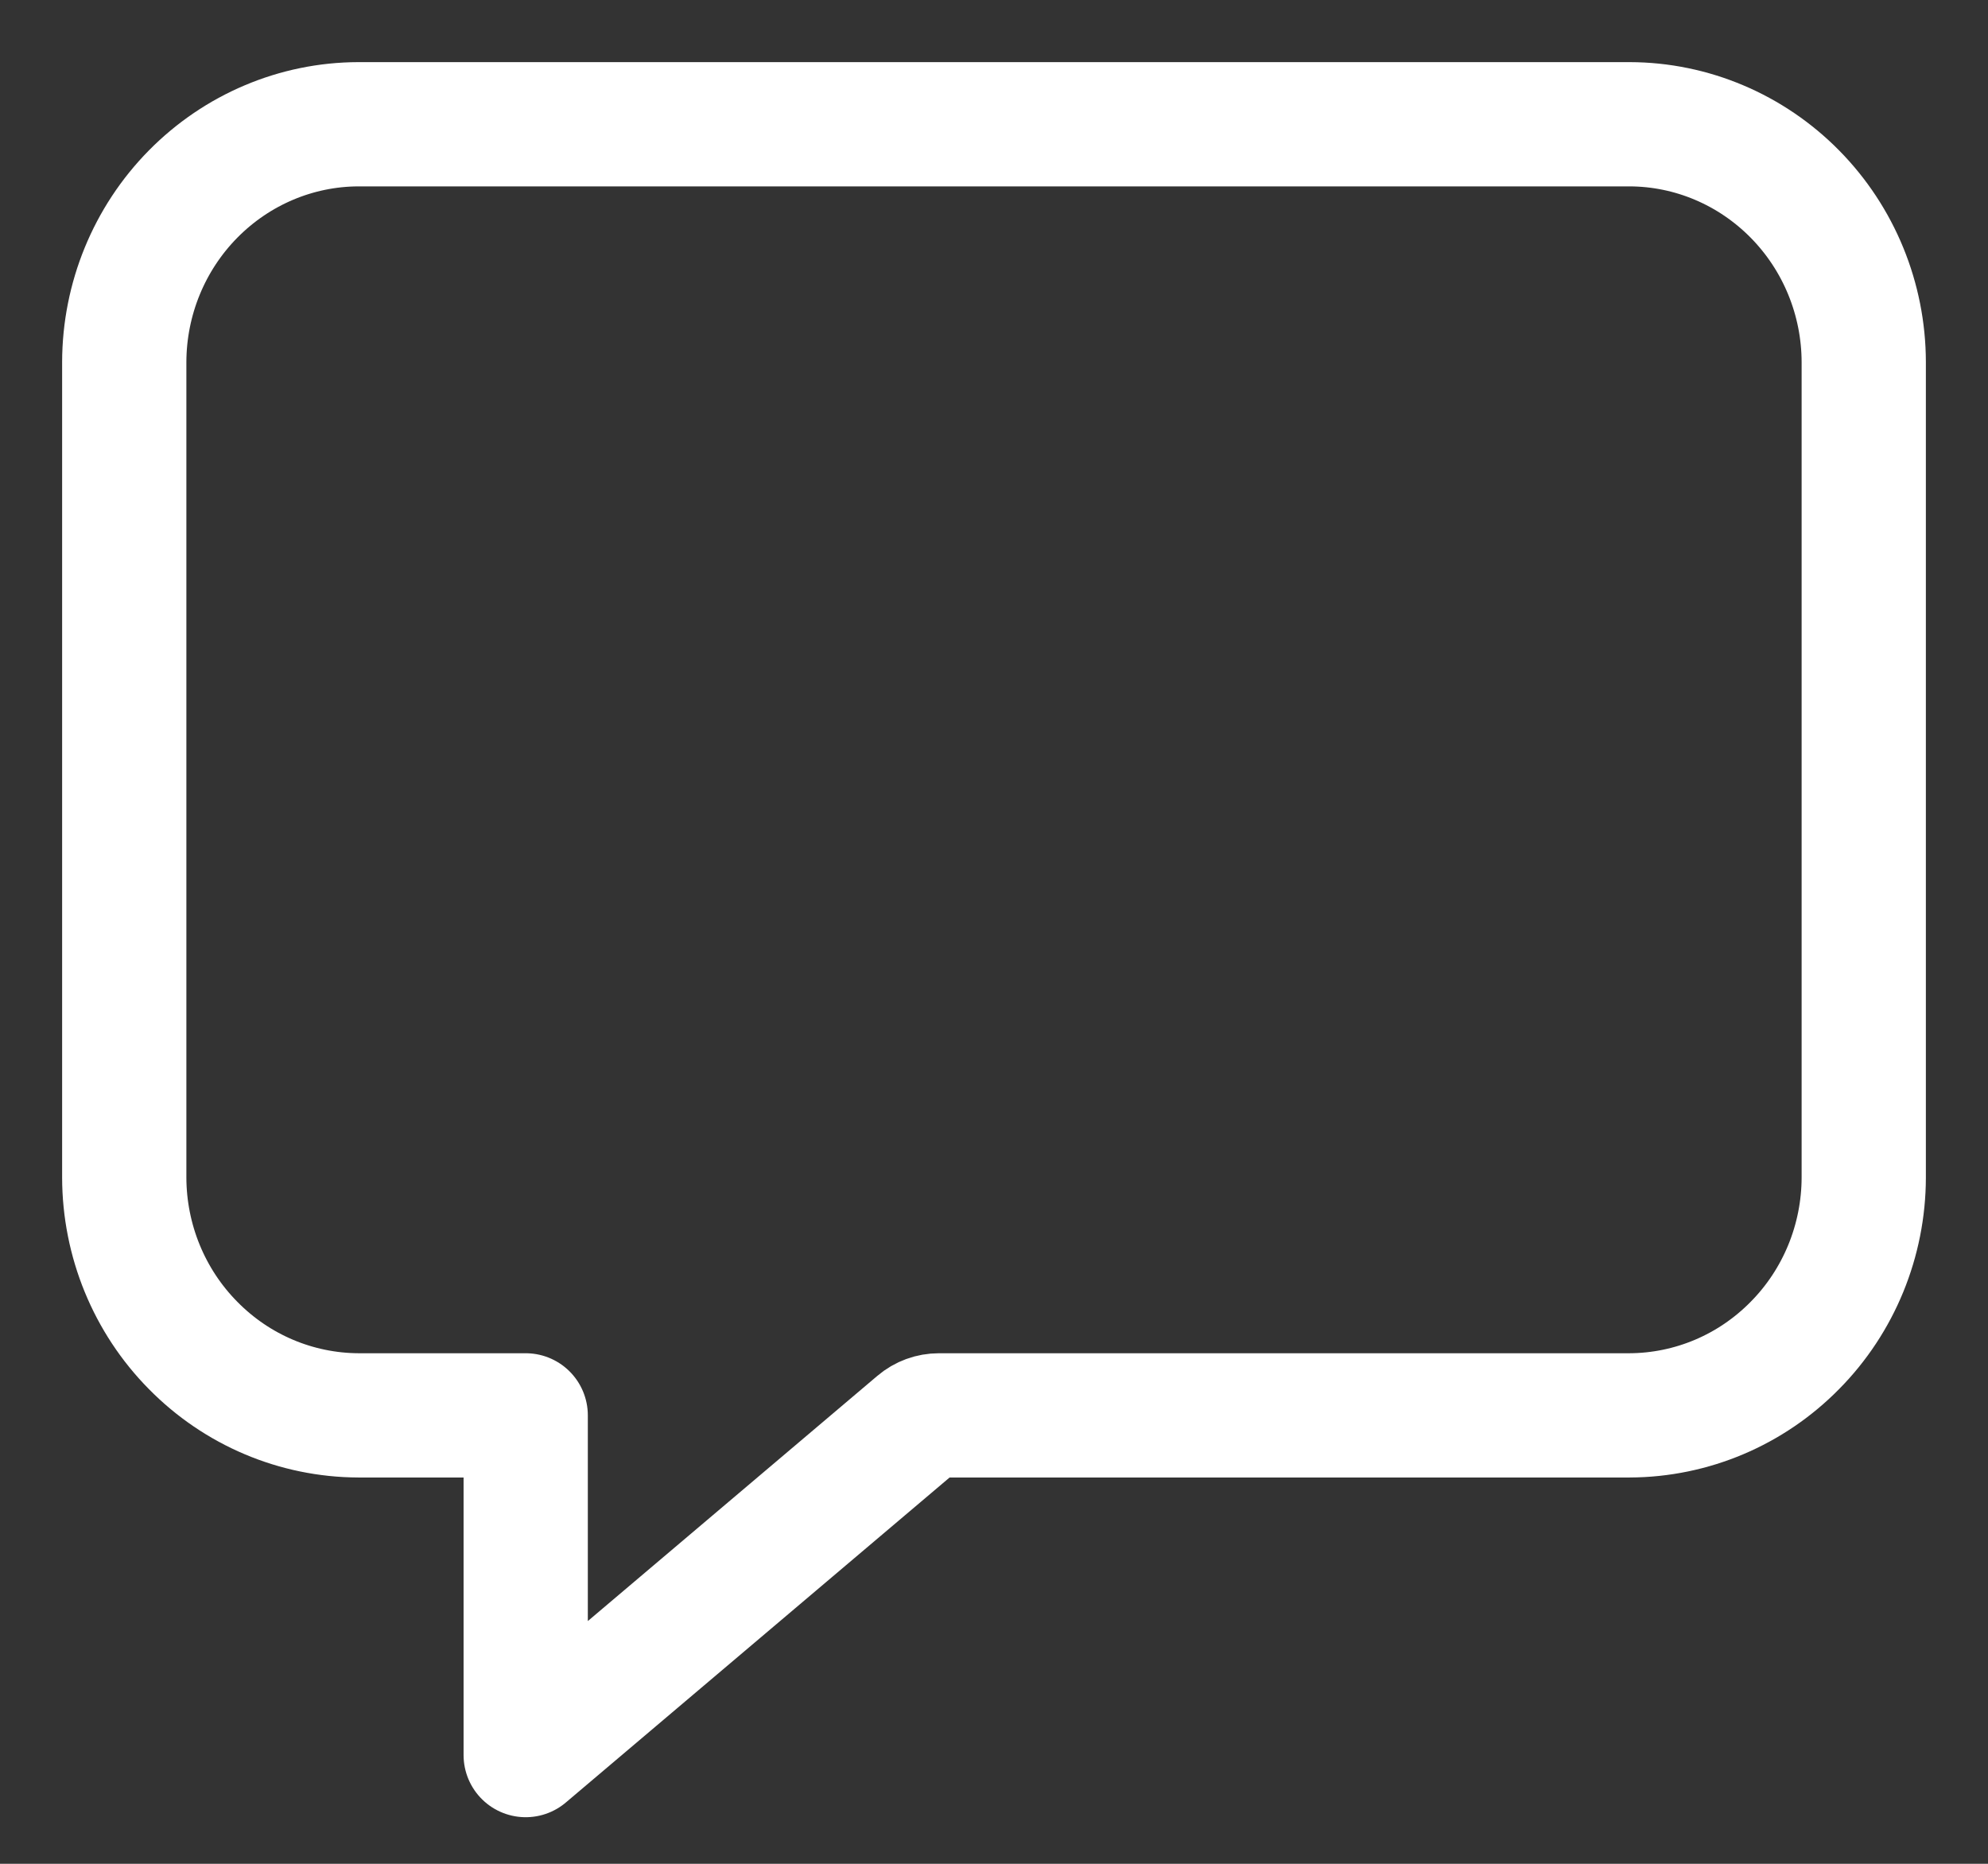 <svg width="16" height="15" viewBox="0 0 16 15" fill="none" xmlns="http://www.w3.org/2000/svg">
<rect x="0" y="0" width="16" height="15" fill="#333333" stroke="none"/>
<path d="M13.115 1H2.885C2.385 1.001 1.907 1.204 1.554 1.562C1.2 1.921 1.001 2.407 1 2.914V9.477C1.001 9.984 1.2 10.47 1.554 10.828C1.907 11.187 2.385 11.389 2.885 11.391H4.231V14.125L7.385 11.454C7.433 11.413 7.494 11.391 7.557 11.391H13.115C13.615 11.389 14.093 11.187 14.446 10.828C14.8 10.47 14.999 9.984 15 9.477V2.914C14.999 2.407 14.8 1.921 14.446 1.562C14.093 1.204 13.615 1.001 13.115 1Z" stroke="white" stroke-linejoin="round"/>
</svg>
